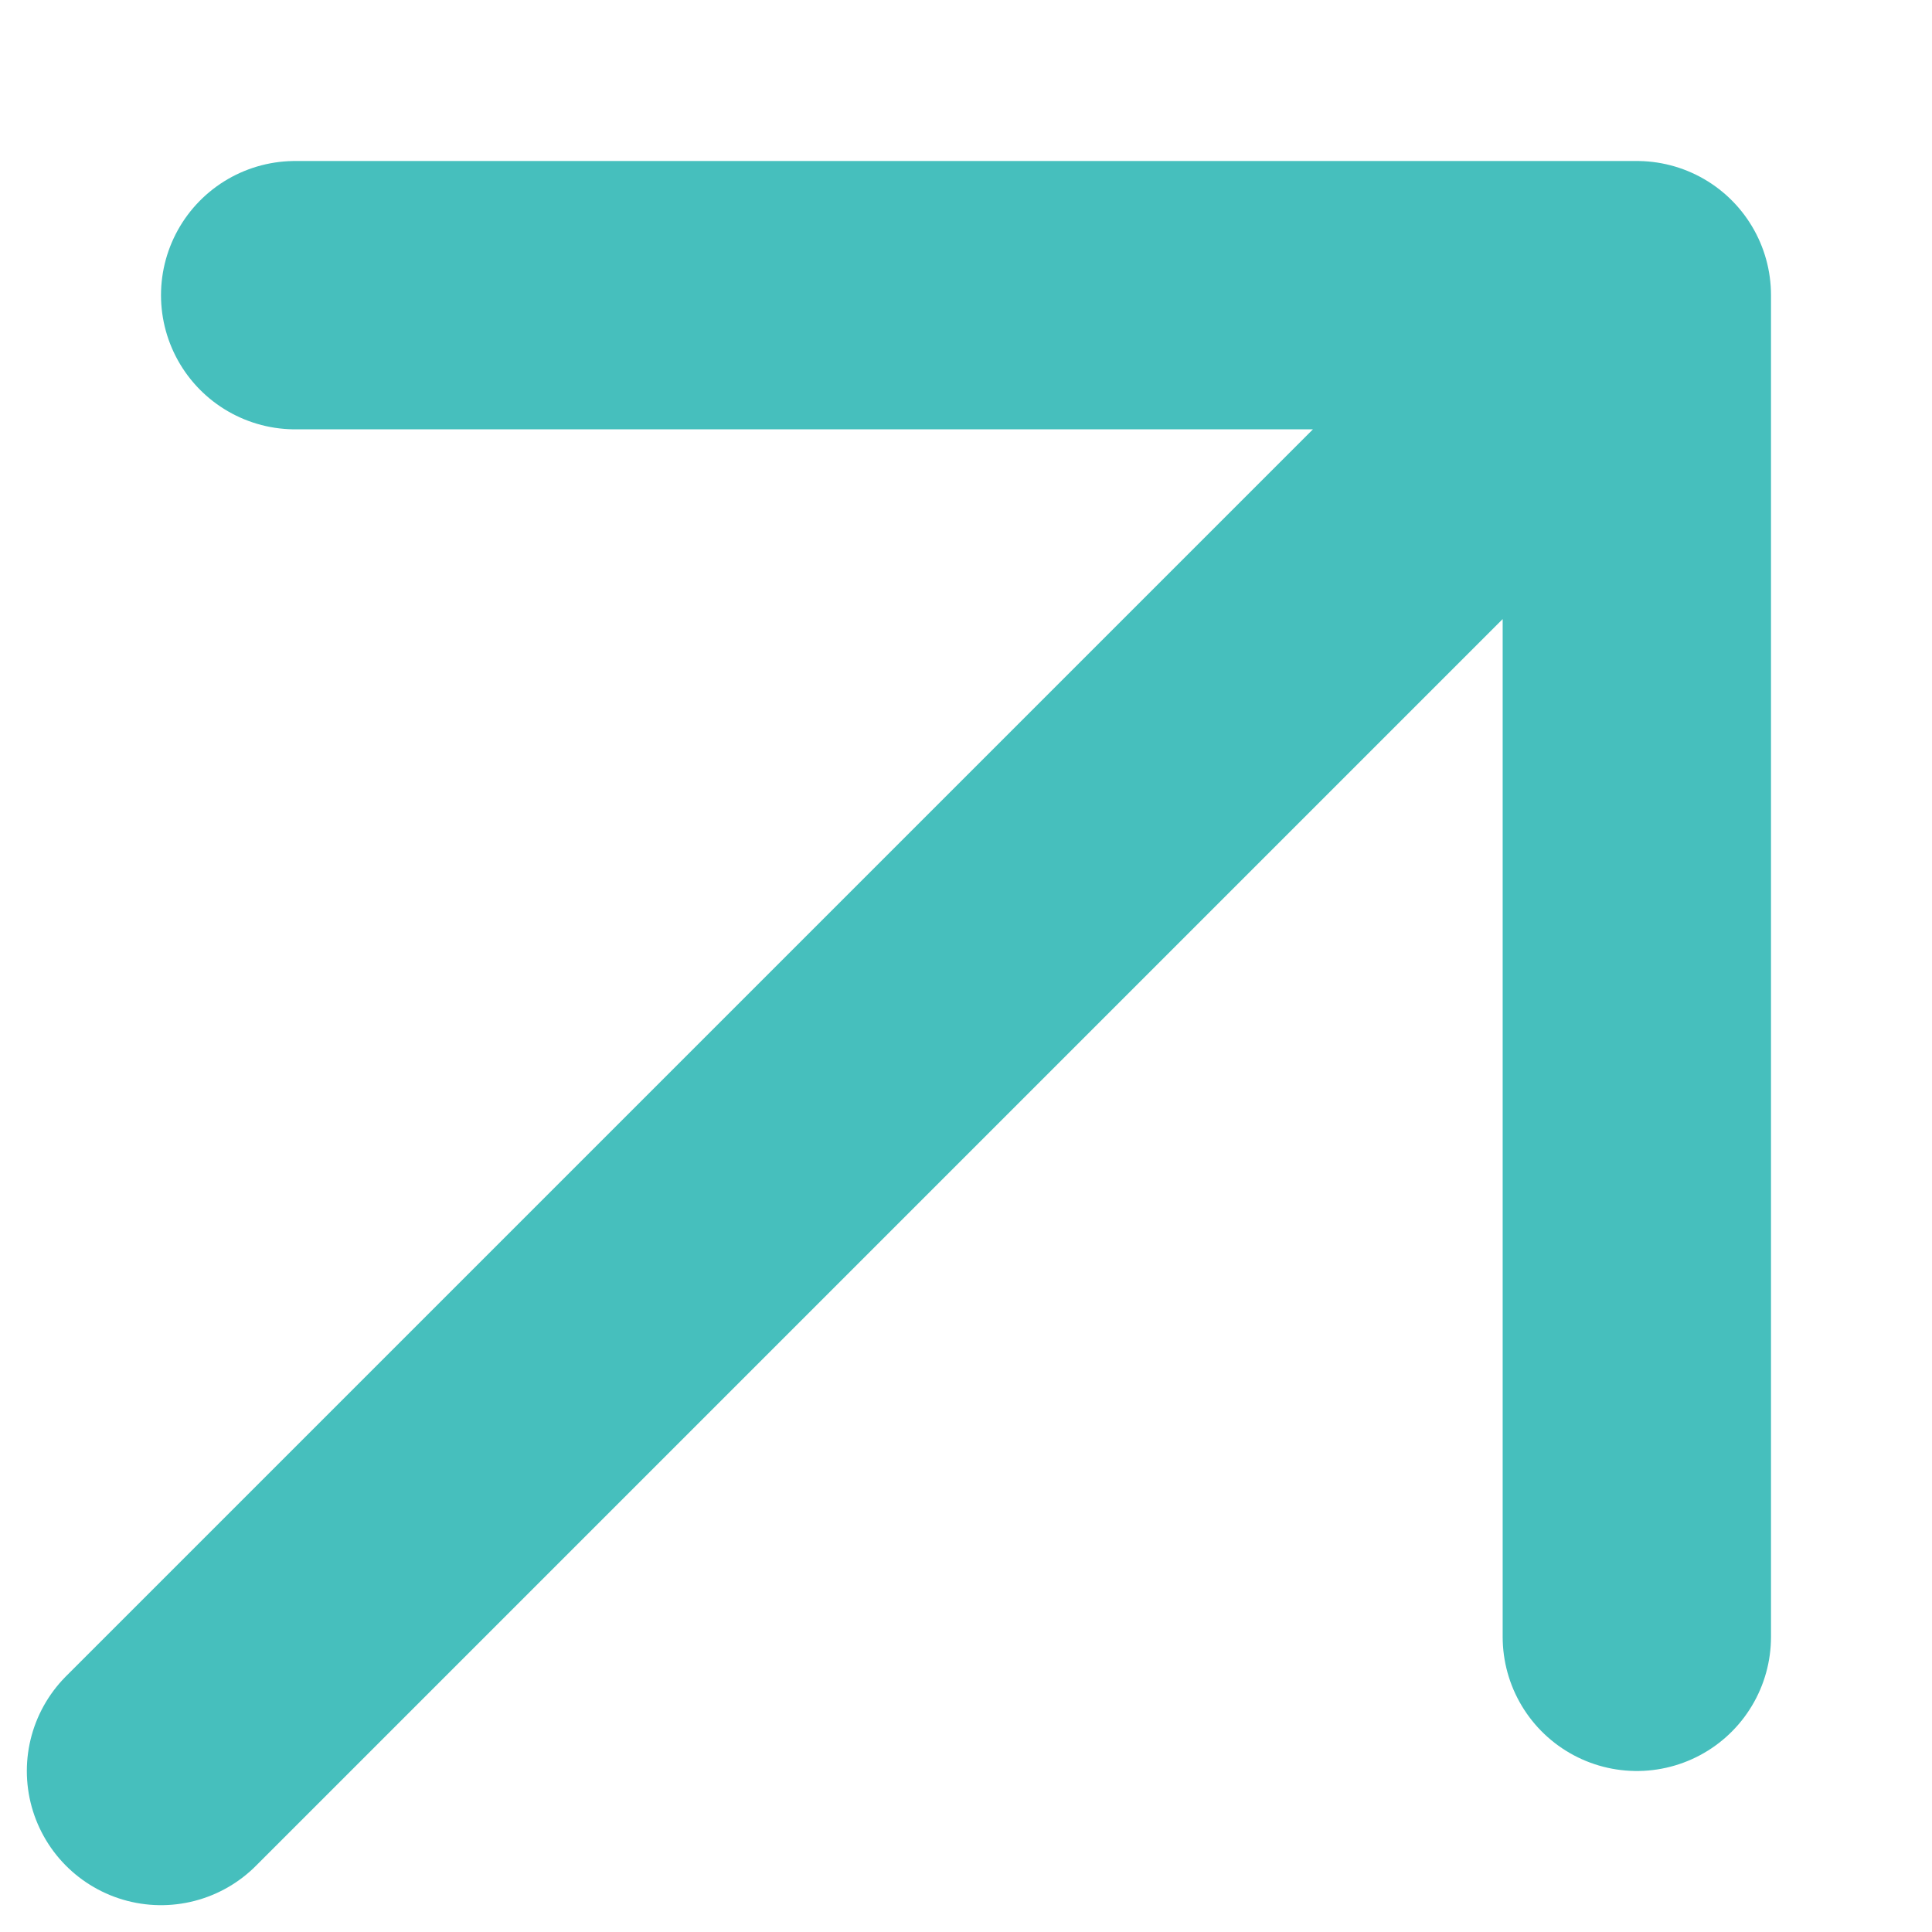 <svg width="9" height="9" viewBox="0 0 9 9" fill="none" xmlns="http://www.w3.org/2000/svg">
<path d="M0.75 8.25L7.625 1.375M7.625 1.375H1.375M7.625 1.375V7.625" stroke="#46BFBD" stroke-width="1.25" stroke-linecap="round" stroke-linejoin="round"/>
</svg>

